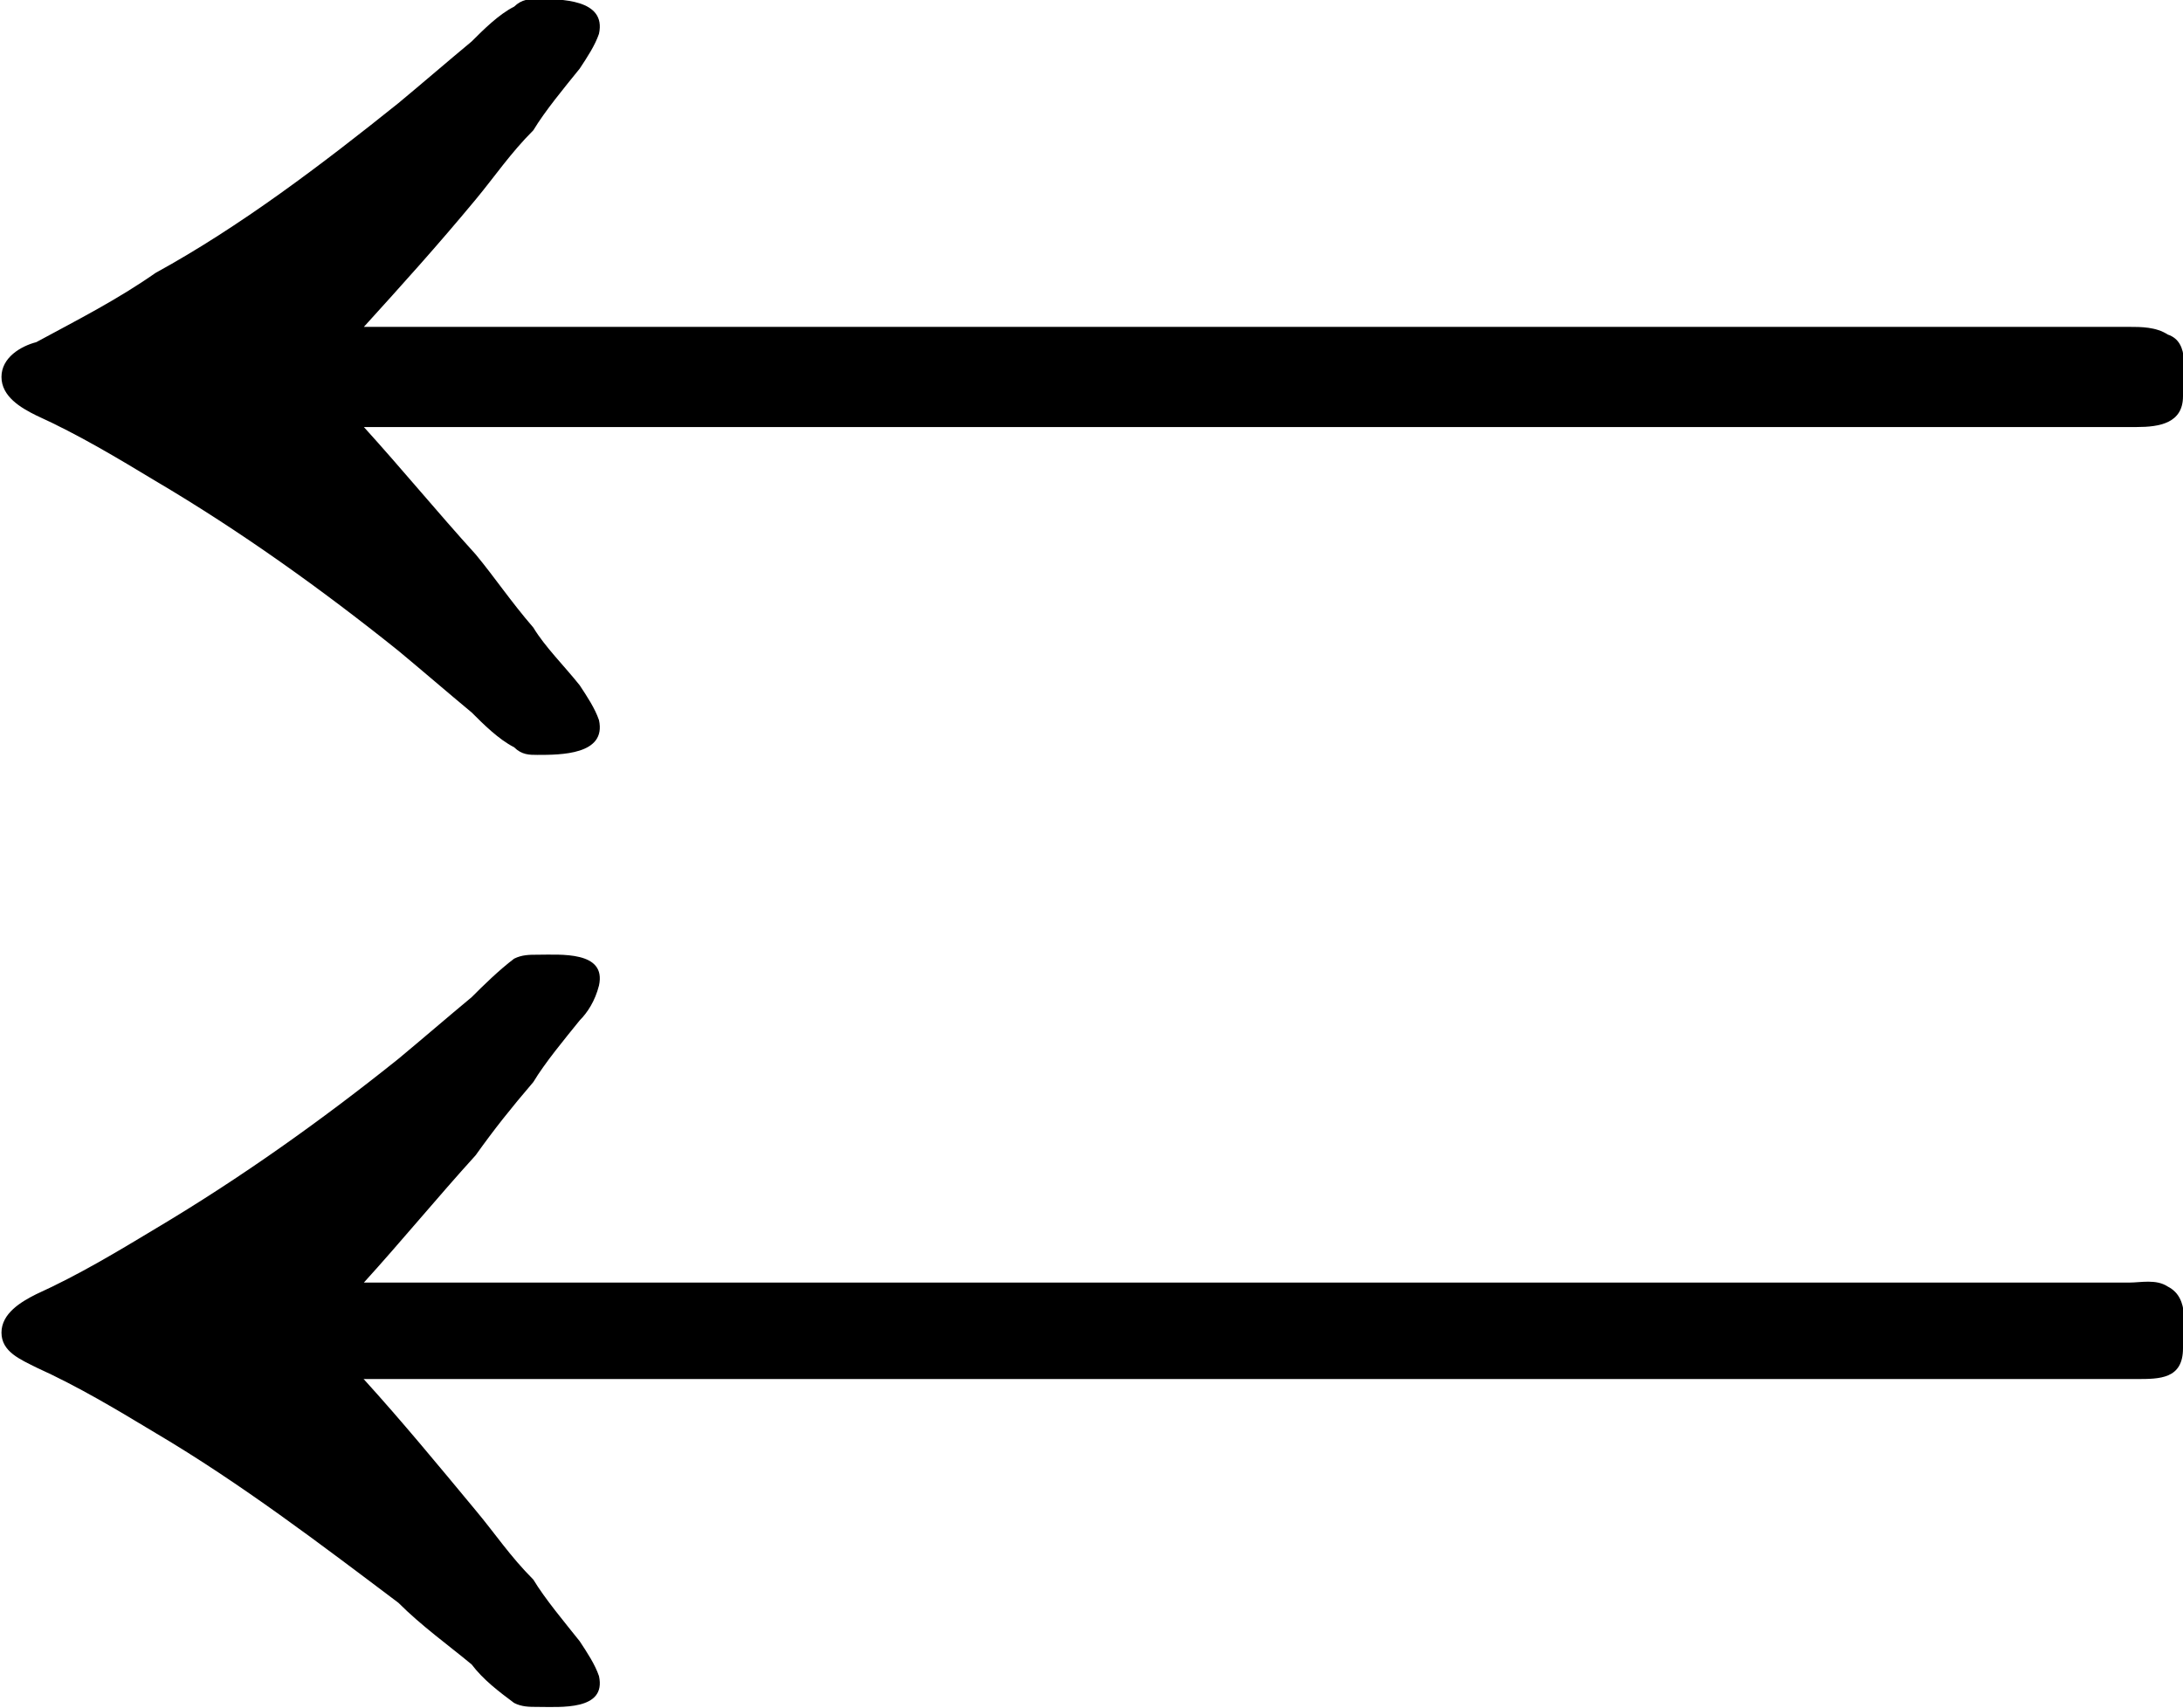 <?xml version="1.0" encoding="UTF-8"?>
<svg fill="#000000" version="1.1" viewBox="0 0 8.849 6.922" xmlns="http://www.w3.org/2000/svg" xmlns:xlink="http://www.w3.org/1999/xlink">
<defs>
<g id="a">
<path d="m2.031-4.234h7.188c0.094 0 0.188-0.016 0.188-0.125 0-0.094 0.031-0.219-0.062-0.25-0.047-0.031-0.109-0.031-0.156-0.031h-7.156c0.156-0.172 0.297-0.328 0.453-0.516 0.078-0.094 0.141-0.188 0.234-0.281 0.047-0.078 0.125-0.172 0.188-0.25 0.031-0.047 0.062-0.094 0.078-0.141 0.031-0.141-0.156-0.141-0.25-0.141-0.031 0-0.062 0-0.094 0.031-0.062 0.031-0.125 0.094-0.172 0.141-0.094 0.078-0.203 0.172-0.297 0.25-0.312 0.25-0.641 0.5-0.984 0.688-0.156 0.109-0.312 0.188-0.484 0.281-0.062 0.016-0.141 0.062-0.141 0.141s0.078 0.125 0.141 0.156c0.172 0.078 0.328 0.172 0.484 0.266 0.344 0.203 0.672 0.438 0.984 0.688 0.094 0.078 0.203 0.172 0.297 0.25 0.047 0.047 0.109 0.109 0.172 0.141 0.031 0.031 0.062 0.031 0.094 0.031 0.094 0 0.281 0 0.25-0.141-0.016-0.047-0.047-0.094-0.078-0.141-0.062-0.078-0.141-0.156-0.188-0.234-0.094-0.109-0.156-0.203-0.234-0.297-0.156-0.172-0.297-0.344-0.453-0.516zm0 3.859h7.188c0.094 0 0.188 0 0.188-0.125 0-0.078 0.031-0.203-0.062-0.25-0.047-0.031-0.109-0.016-0.156-0.016h-7.156c0.156-0.172 0.297-0.344 0.453-0.516 0.078-0.109 0.141-0.188 0.234-0.297 0.047-0.078 0.125-0.172 0.188-0.25 0.031-0.031 0.062-0.078 0.078-0.141 0.031-0.141-0.156-0.125-0.25-0.125-0.031 0-0.062 0-0.094 0.016-0.062 0.047-0.125 0.109-0.172 0.156-0.094 0.078-0.203 0.172-0.297 0.25-0.312 0.25-0.641 0.484-0.984 0.688-0.156 0.094-0.312 0.188-0.484 0.266-0.062 0.031-0.141 0.078-0.141 0.156s0.078 0.109 0.141 0.141c0.172 0.078 0.328 0.172 0.484 0.266 0.344 0.203 0.672 0.453 0.984 0.688 0.094 0.094 0.203 0.172 0.297 0.25 0.047 0.062 0.109 0.109 0.172 0.156 0.031 0.016 0.062 0.016 0.094 0.016 0.094 0 0.281 0.016 0.25-0.125-0.016-0.047-0.047-0.094-0.078-0.141-0.062-0.078-0.141-0.172-0.188-0.25-0.094-0.094-0.156-0.188-0.234-0.281-0.156-0.188-0.297-0.359-0.453-0.531z"/>
</g>
</defs>
<g transform="translate(-149.27 -128.8)">
<use x="148.712" y="134.765" xlink:href="#a"/>
</g>
</svg>
